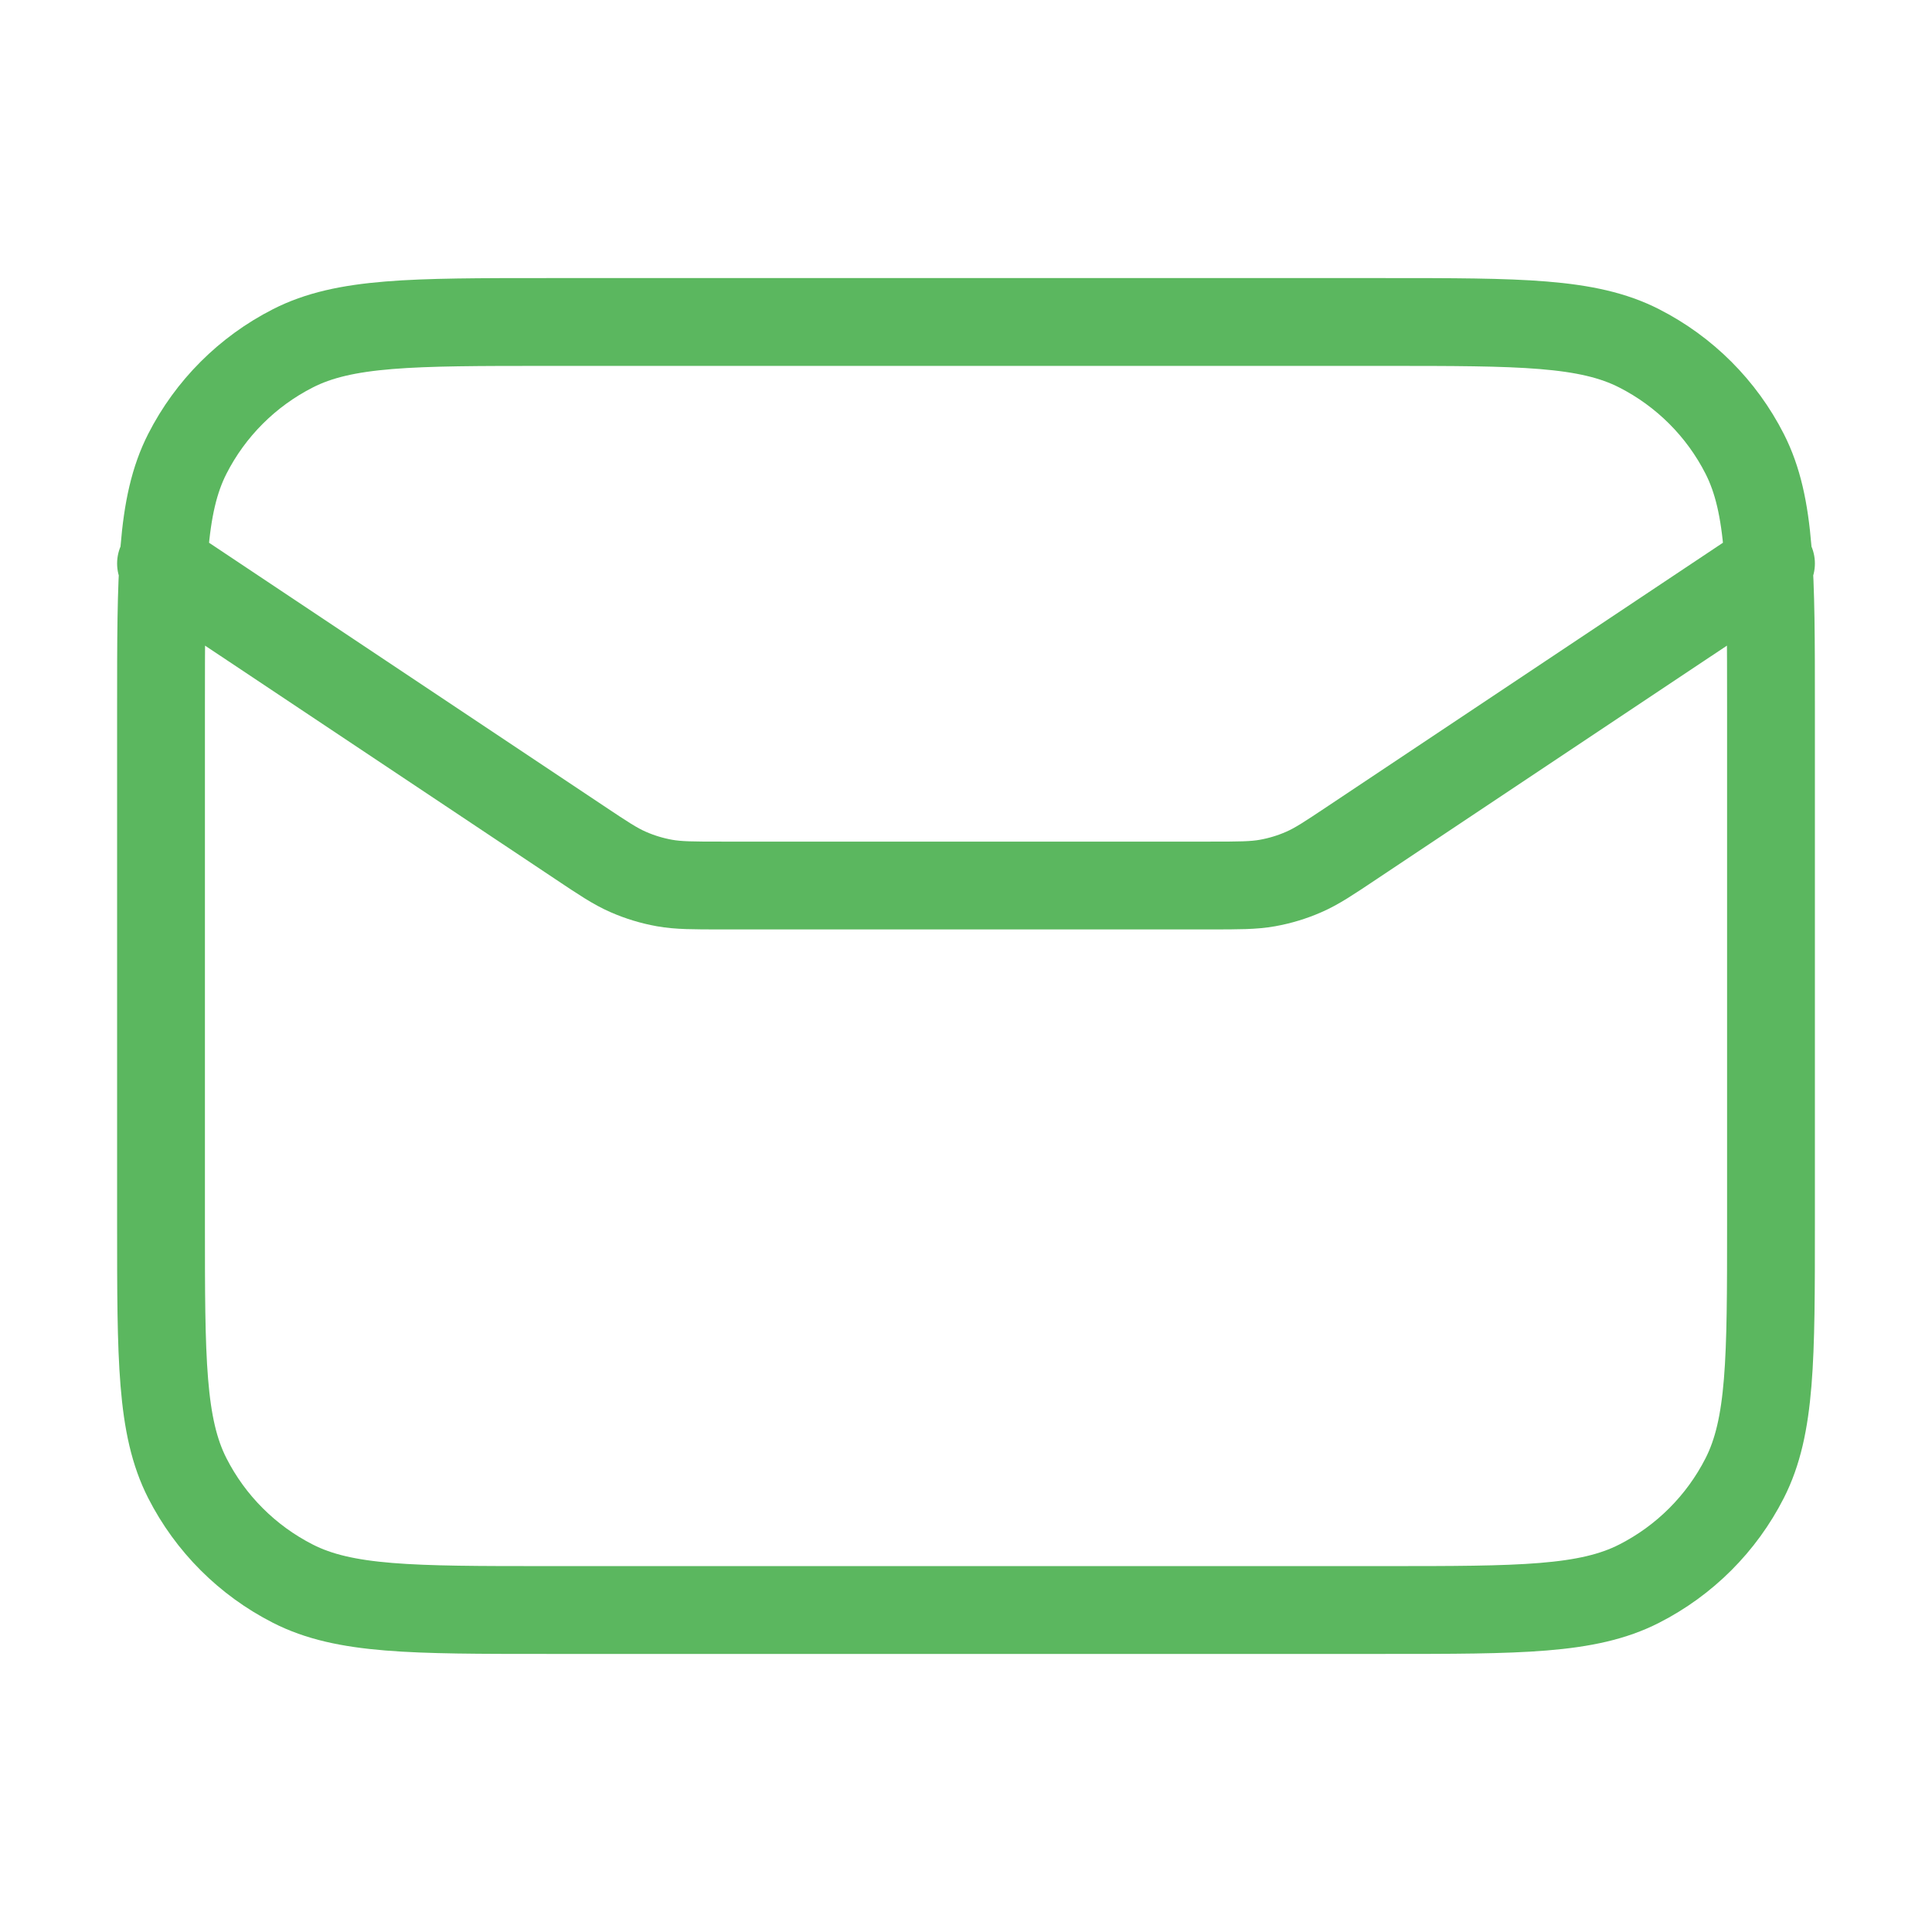 <svg width="44" height="44" viewBox="0 0 44 44" fill="none" xmlns="http://www.w3.org/2000/svg">
<path d="M3.667 12.833L13.189 19.181C13.738 19.548 14.013 19.731 14.31 19.86C14.574 19.976 14.85 20.059 15.133 20.11C15.453 20.167 15.783 20.167 16.443 20.167H27.557C28.217 20.167 28.547 20.167 28.867 20.11C29.15 20.059 29.426 19.976 29.69 19.86C29.987 19.731 30.262 19.548 30.811 19.181L40.333 12.833M12.467 36.667H31.533C34.614 36.667 36.154 36.667 37.33 36.067C38.365 35.54 39.207 34.699 39.734 33.664C40.333 32.487 40.333 30.947 40.333 27.867V16.133C40.333 13.053 40.333 11.513 39.734 10.336C39.207 9.301 38.365 8.46 37.33 7.933C36.154 7.333 34.614 7.333 31.533 7.333H12.467C9.386 7.333 7.846 7.333 6.67 7.933C5.635 8.46 4.793 9.301 4.266 10.336C3.667 11.513 3.667 13.053 3.667 16.133V27.867C3.667 30.947 3.667 32.487 4.266 33.664C4.793 34.699 5.635 35.54 6.67 36.067C7.846 36.667 9.386 36.667 12.467 36.667Z" stroke="#5BB75F" stroke-width="2" stroke-linecap="round" stroke-linejoin="round"/>
</svg>
